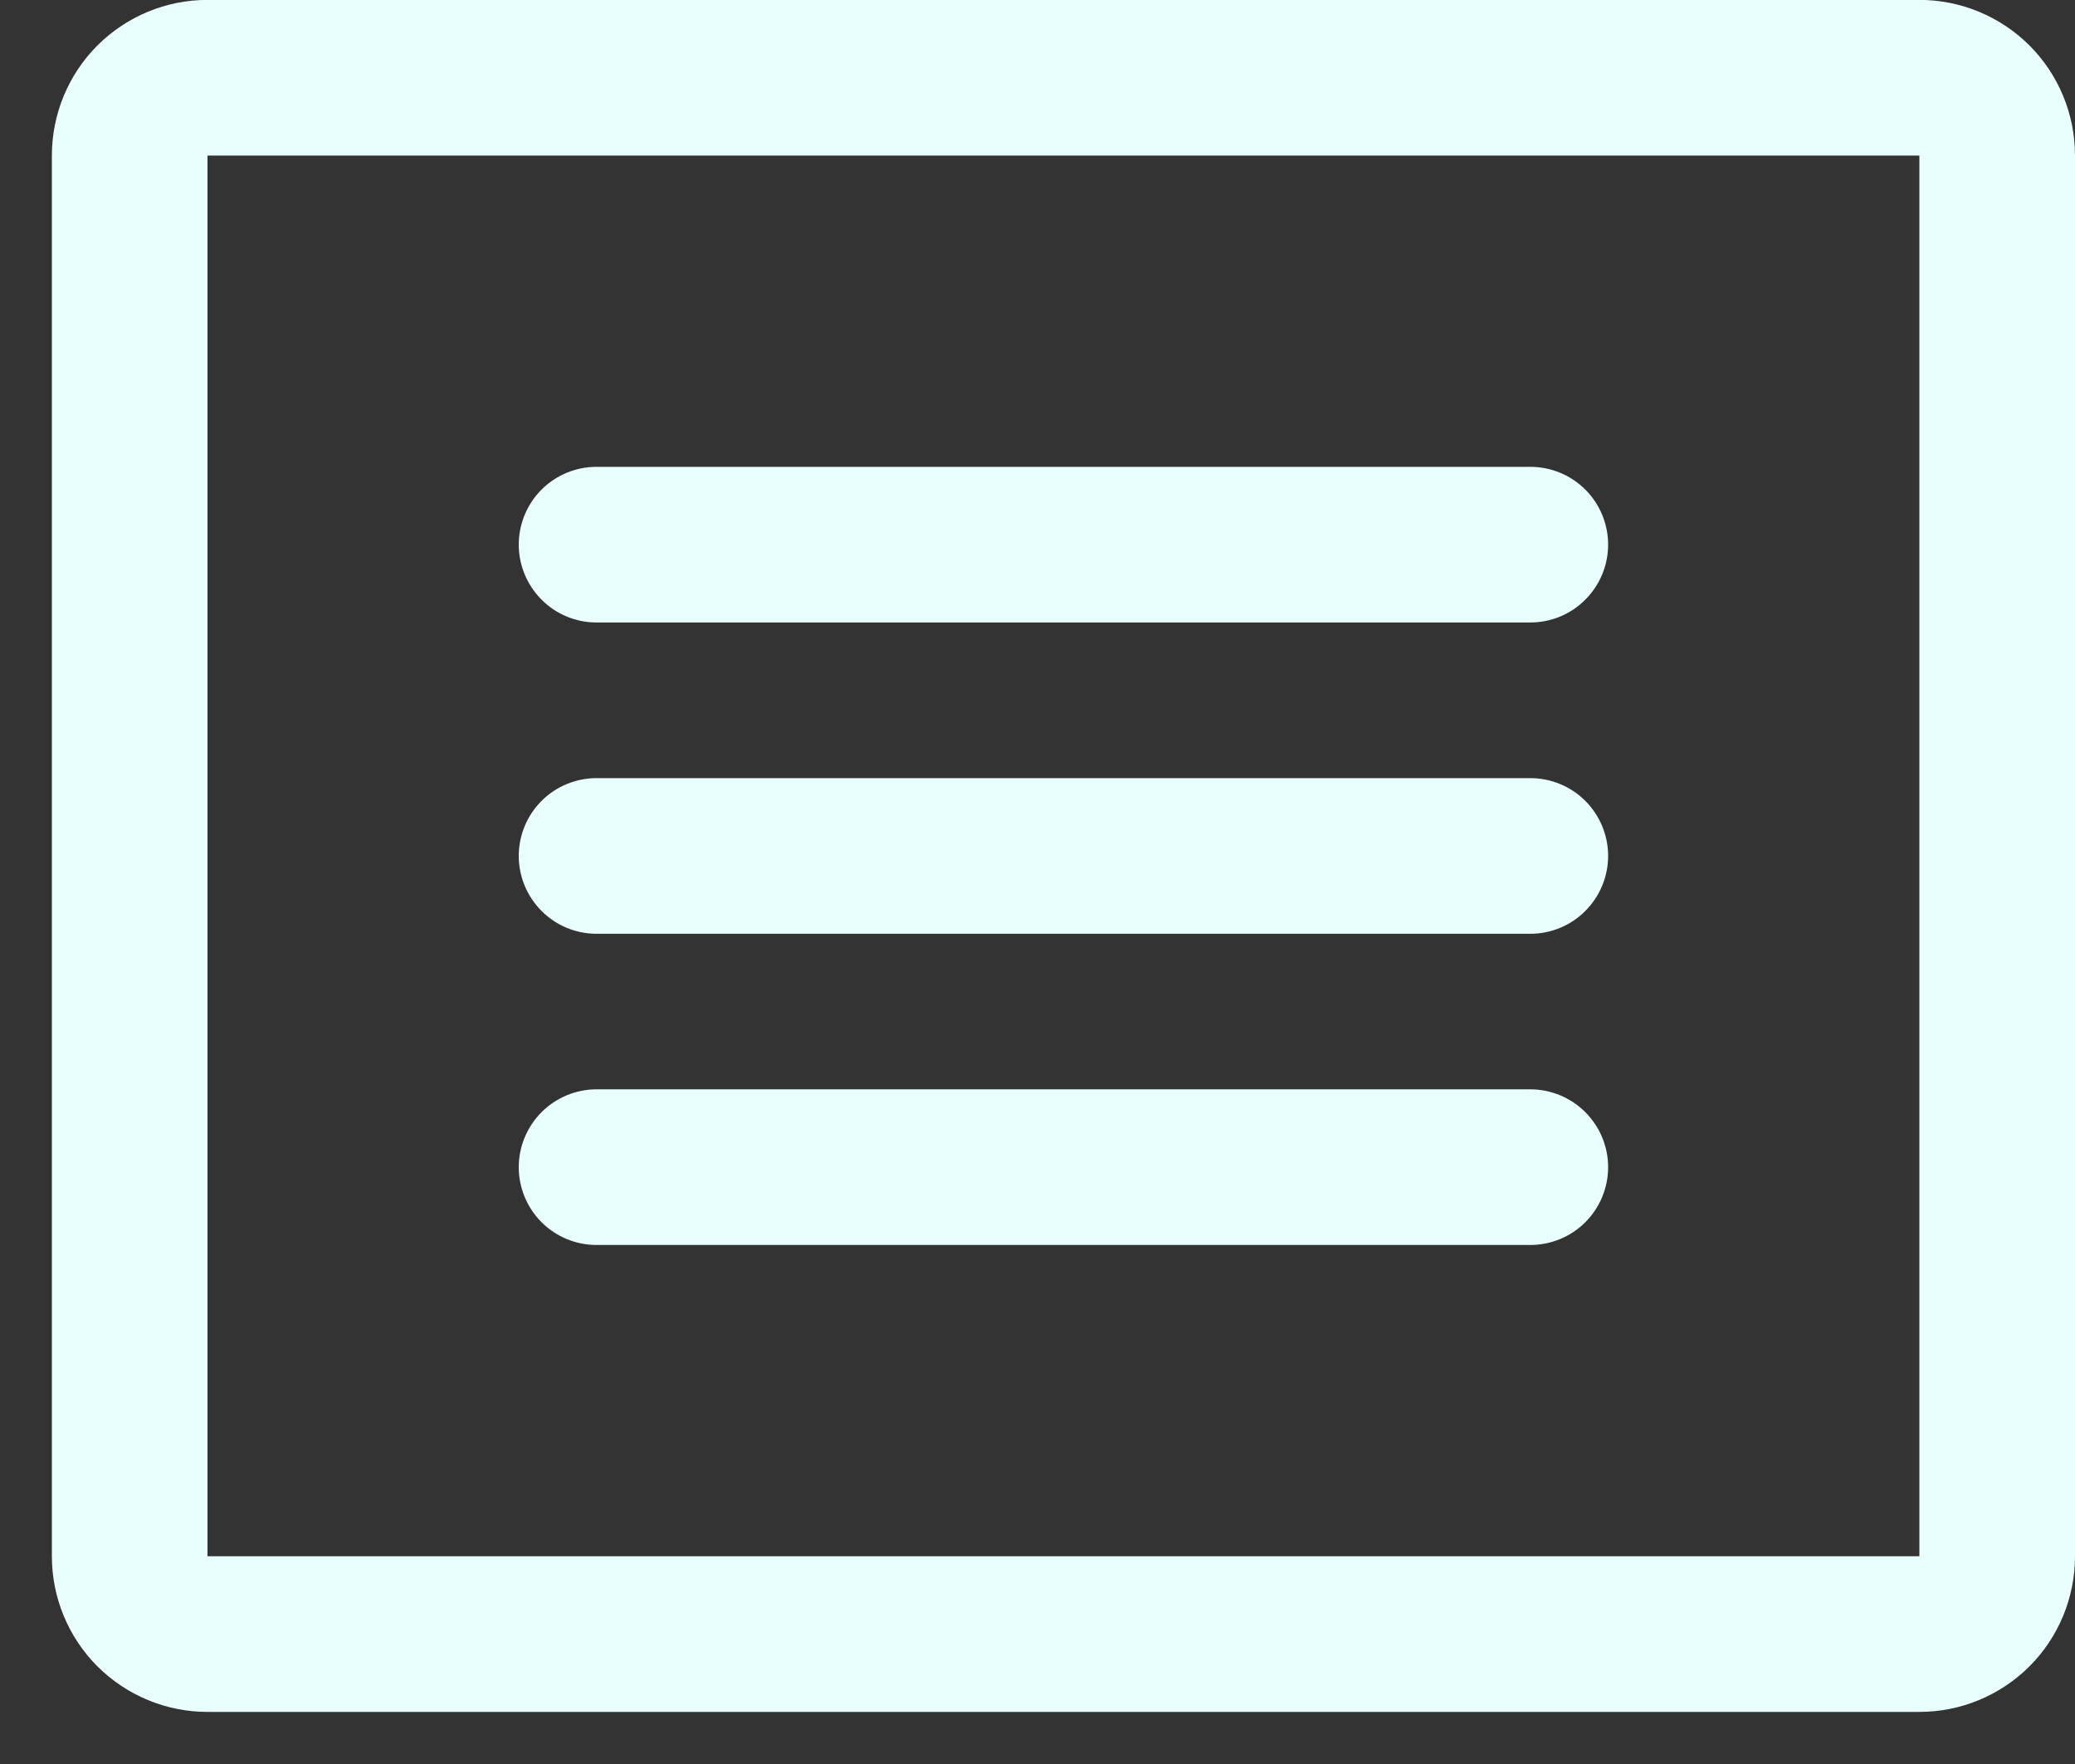 <svg width="20" height="17" viewBox="0 0 20 17" fill="none" xmlns="http://www.w3.org/2000/svg">
<rect x="0" y="0" width="20" height="17" fill="#333333" stroke="none"/>
<path d="M18.5 -0.001H2C1.602 -0.001 1.221 0.157 0.939 0.438C0.658 0.719 0.5 1.101 0.5 1.499V14.998C0.5 15.396 0.658 15.778 0.939 16.059C1.221 16.34 1.602 16.498 2 16.498H18.5C18.898 16.498 19.279 16.34 19.561 16.059C19.842 15.778 20 15.396 20 14.998V1.499C20 1.101 19.842 0.719 19.561 0.438C19.279 0.157 18.898 -0.001 18.5 -0.001ZM18.5 14.998H2V1.499H18.5V14.998ZM15.5 5.249C15.5 5.447 15.421 5.638 15.28 5.779C15.14 5.92 14.949 5.999 14.75 5.999H5.75C5.551 5.999 5.36 5.92 5.22 5.779C5.079 5.638 5 5.447 5 5.249C5 5.05 5.079 4.859 5.22 4.718C5.36 4.578 5.551 4.499 5.75 4.499H14.75C14.949 4.499 15.14 4.578 15.28 4.718C15.421 4.859 15.5 5.05 15.5 5.249ZM15.5 8.249C15.5 8.447 15.421 8.638 15.28 8.779C15.14 8.92 14.949 8.999 14.75 8.999H5.75C5.551 8.999 5.36 8.92 5.22 8.779C5.079 8.638 5 8.447 5 8.249C5 8.05 5.079 7.859 5.22 7.718C5.36 7.578 5.551 7.499 5.75 7.499H14.75C14.949 7.499 15.14 7.578 15.28 7.718C15.421 7.859 15.5 8.05 15.5 8.249ZM15.5 11.248C15.5 11.447 15.421 11.638 15.28 11.779C15.14 11.919 14.949 11.998 14.75 11.998H5.75C5.551 11.998 5.36 11.919 5.22 11.779C5.079 11.638 5 11.447 5 11.248C5 11.05 5.079 10.859 5.22 10.718C5.36 10.578 5.551 10.498 5.75 10.498H14.75C14.949 10.498 15.14 10.578 15.28 10.718C15.421 10.859 15.5 11.05 15.5 11.248Z" fill="#E8FFFD"/>
</svg>
